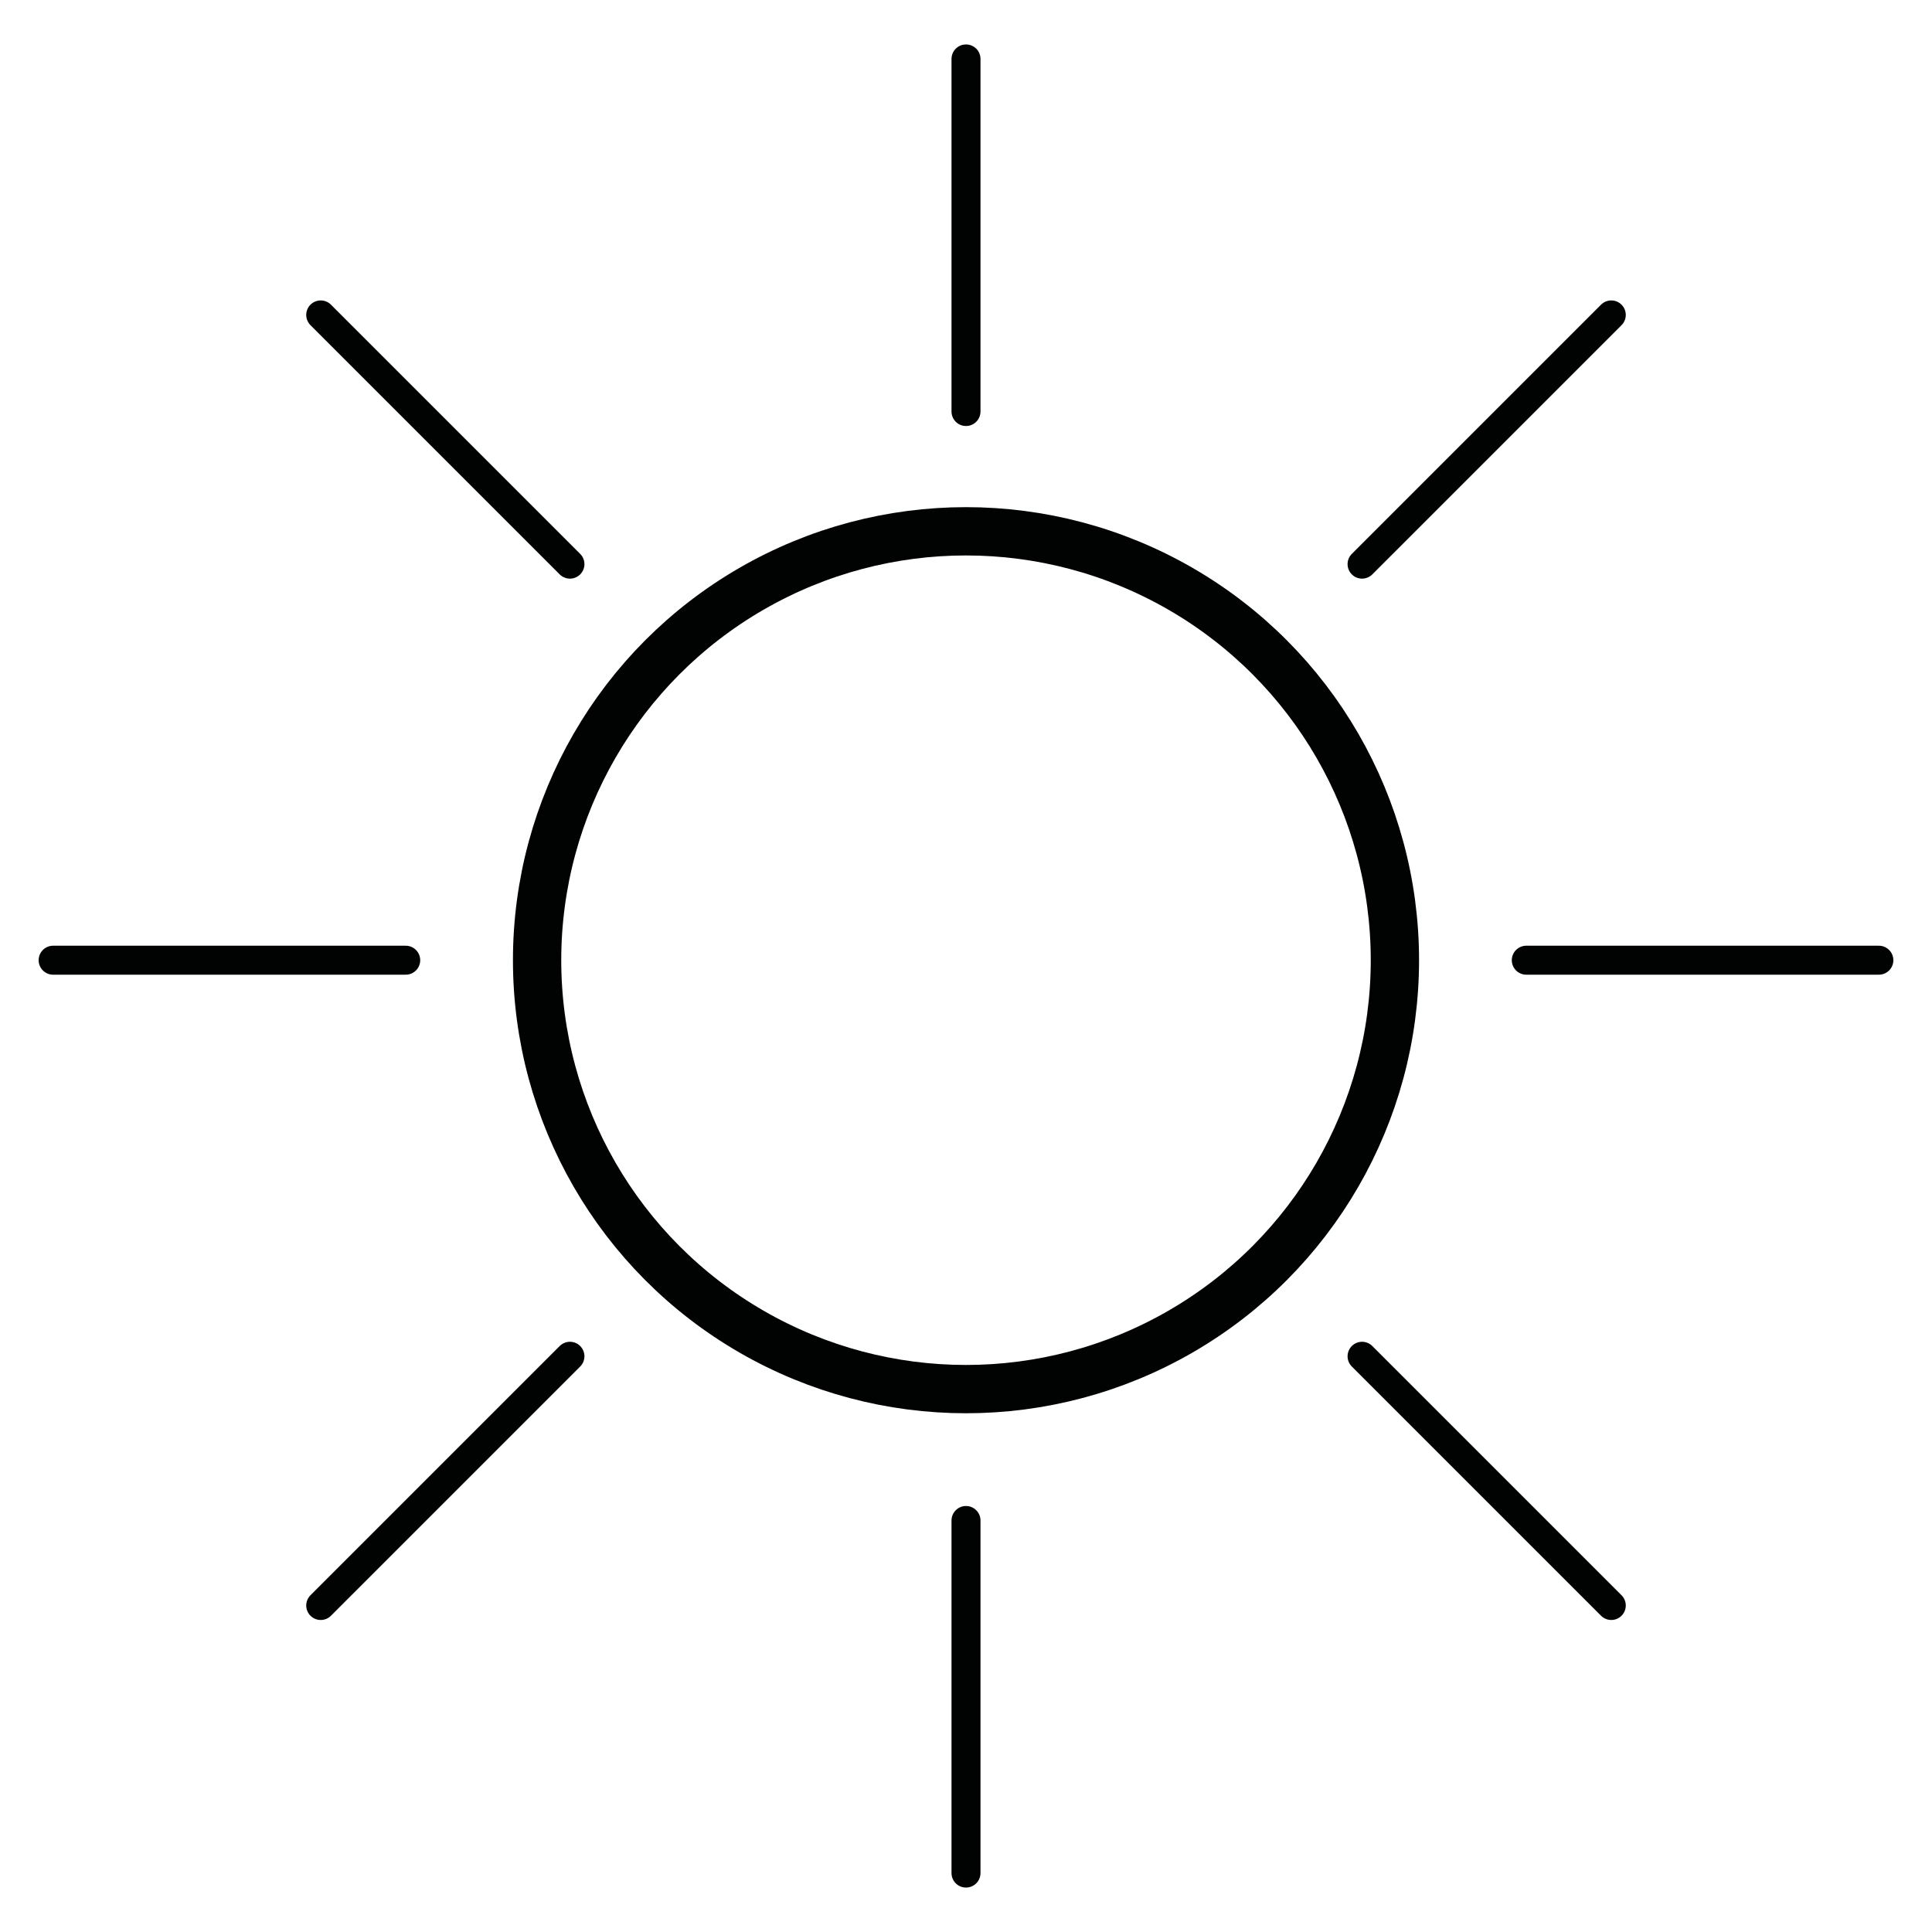 <?xml version="1.0" encoding="utf-8"?>
<!-- Generator: Adobe Illustrator 19.2.1, SVG Export Plug-In . SVG Version: 6.00 Build 0)  -->
<svg version="1.1" id="Lager_1" xmlns="http://www.w3.org/2000/svg" xmlns:xlink="http://www.w3.org/1999/xlink" x="0px" y="0px"
	 viewBox="0 0 200 200" style="enable-background:new 0 0 200 200;" xml:space="preserve">
<style type="text/css">
	.st0{fill:none;stroke:#010202;stroke-width:5;stroke-miterlimit:10;}
	.st1{fill:none;stroke:#010202;stroke-width:3;stroke-linecap:round;stroke-miterlimit:10;}
</style>
<g>
	<circle class="st0" cx="100" cy="99.4" r="44.4"/>
	<g>
		<line class="st1" x1="141" y1="58.4" x2="166.8" y2="32.6"/>
		<line class="st1" x1="158" y1="99.4" x2="194.5" y2="99.4"/>
		<line class="st1" x1="141" y1="140.4" x2="166.8" y2="166.2"/>
		<line class="st1" x1="100" y1="157.4" x2="100" y2="193.9"/>
		<line class="st1" x1="100" y1="42.6" x2="100" y2="6.1"/>
		<line class="st1" x1="59" y1="140.4" x2="33.2" y2="166.2"/>
		<line class="st1" x1="42" y1="99.4" x2="5.5" y2="99.4"/>
		<line class="st1" x1="59" y1="58.4" x2="33.2" y2="32.6"/>
	</g>
</g>
</svg>
